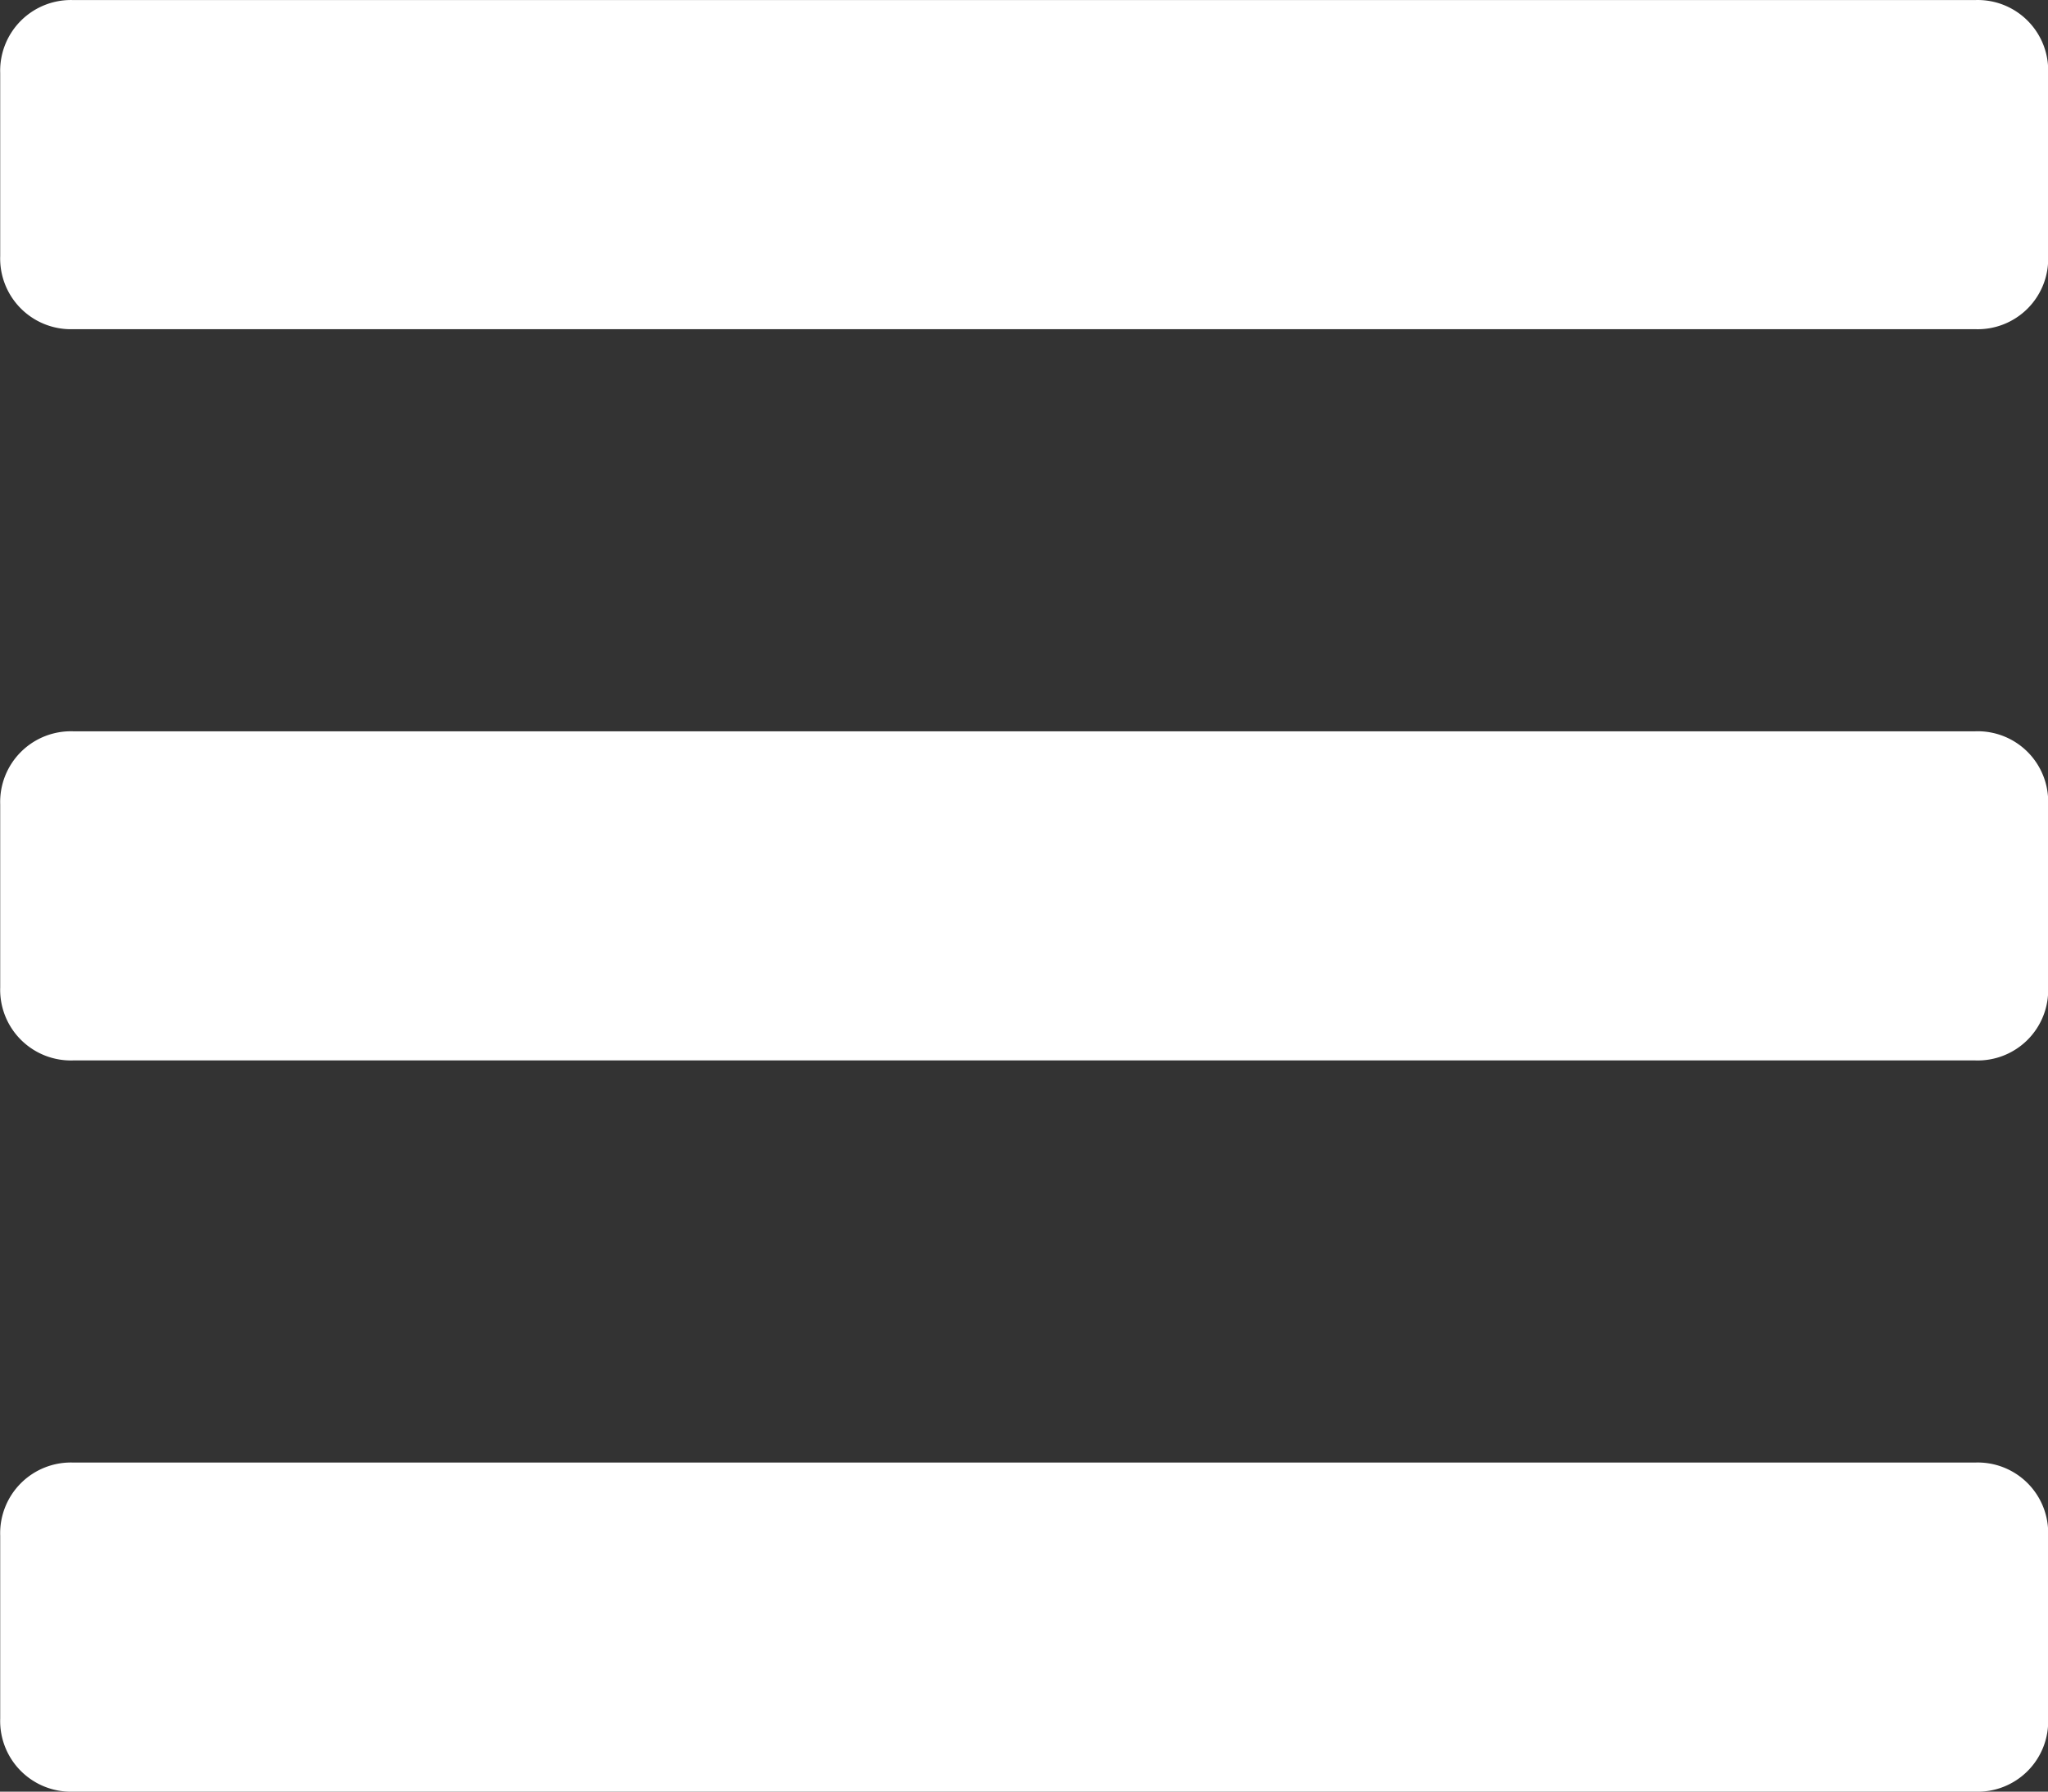 <svg xmlns="http://www.w3.org/2000/svg" width="30" height="26.251" viewBox="0 0 30 26.251">
  <rect x="0" y="0" width="30" height="26.251" fill="#333333" stroke="none"/>
  <path id="icon-menu-bars" d="M85.9,181.851a1.036,1.036,0,0,1-1.071-1.071V178.1a1.036,1.036,0,0,1,1.071-1.071h27.857a1.032,1.032,0,0,1,1.071,1.071v2.68a1.032,1.032,0,0,1-1.071,1.071Zm0,10.714a1.036,1.036,0,0,1-1.071-1.071v-2.68a1.036,1.036,0,0,1,1.071-1.071h27.857a1.032,1.032,0,0,1,1.071,1.071v2.68a1.032,1.032,0,0,1-1.071,1.071Zm0,10.714a1.036,1.036,0,0,1-1.071-1.071v-2.68a1.036,1.036,0,0,1,1.071-1.071h27.857a1.032,1.032,0,0,1,1.071,1.071v2.68a1.032,1.032,0,0,1-1.071,1.071Z" transform="translate(-84.826 -177.028)" fill="#fff"/>
</svg>
